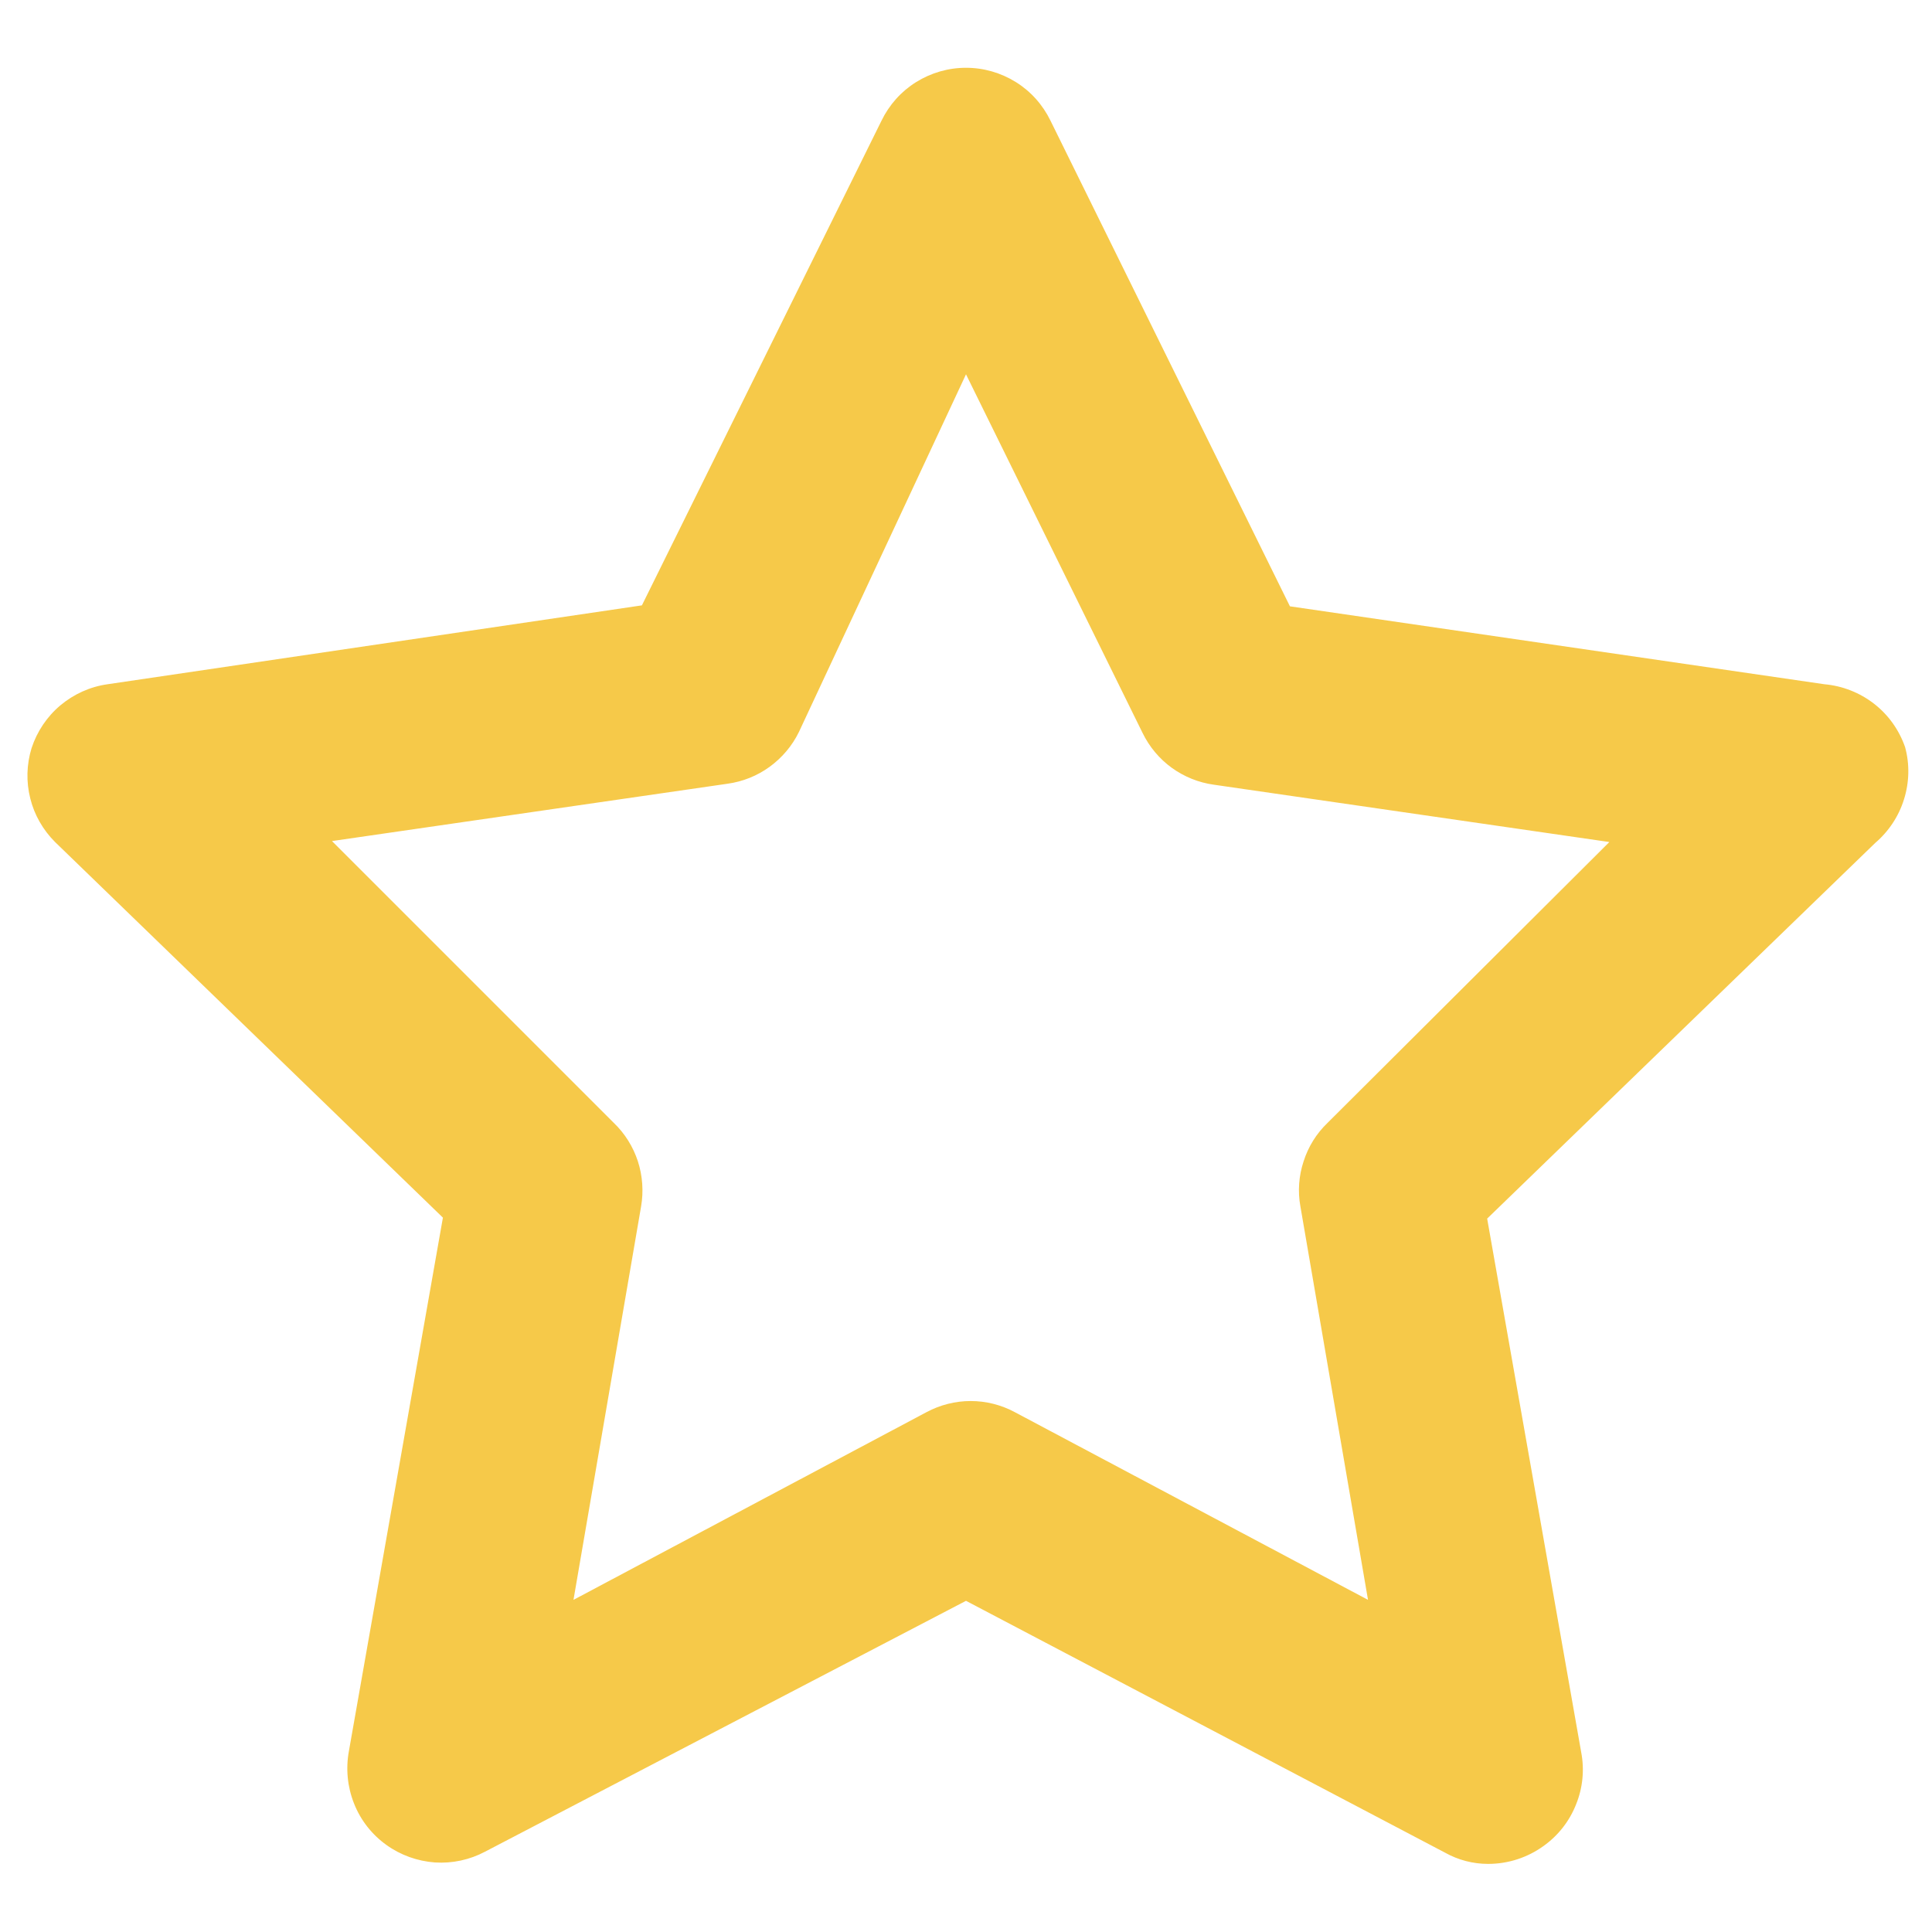 <svg width="12" height="12" viewBox="0 0 12 12" fill="none" xmlns="http://www.w3.org/2000/svg">
<path d="M11.833 4.641C11.796 4.534 11.729 4.44 11.64 4.371C11.551 4.302 11.444 4.26 11.332 4.25L8.012 3.766L6.525 0.75C6.477 0.651 6.403 0.568 6.31 0.51C6.217 0.452 6.11 0.421 6 0.421C5.89 0.421 5.783 0.452 5.69 0.51C5.597 0.568 5.523 0.651 5.475 0.75L3.987 3.76L0.668 4.25C0.56 4.265 0.459 4.311 0.375 4.381C0.292 4.451 0.23 4.543 0.196 4.647C0.165 4.748 0.162 4.856 0.188 4.959C0.213 5.061 0.267 5.155 0.342 5.23L2.751 7.563L2.167 10.877C2.147 10.986 2.158 11.099 2.199 11.202C2.24 11.306 2.31 11.395 2.401 11.46C2.489 11.523 2.593 11.56 2.701 11.568C2.809 11.575 2.917 11.552 3.013 11.501L6 9.943L8.975 11.507C9.057 11.553 9.149 11.577 9.243 11.577C9.367 11.577 9.487 11.538 9.587 11.466C9.678 11.401 9.748 11.312 9.789 11.208C9.831 11.105 9.842 10.992 9.821 10.883L9.237 7.569L11.647 5.236C11.731 5.164 11.793 5.071 11.826 4.965C11.859 4.86 11.862 4.747 11.833 4.641ZM8.246 6.974C8.177 7.04 8.126 7.122 8.097 7.213C8.067 7.303 8.06 7.4 8.077 7.493L8.497 9.937L6.303 8.771C6.219 8.726 6.125 8.702 6.029 8.702C5.934 8.702 5.839 8.726 5.755 8.771L3.562 9.937L3.982 7.493C3.998 7.4 3.991 7.303 3.962 7.213C3.932 7.122 3.881 7.04 3.812 6.974L2.062 5.224L4.518 4.868C4.613 4.855 4.703 4.819 4.78 4.763C4.857 4.707 4.92 4.633 4.962 4.547L6 2.325L7.097 4.553C7.139 4.639 7.201 4.713 7.278 4.769C7.356 4.825 7.445 4.861 7.54 4.874L9.996 5.23L8.246 6.974Z" fill="#F6C949"/>
</svg>
